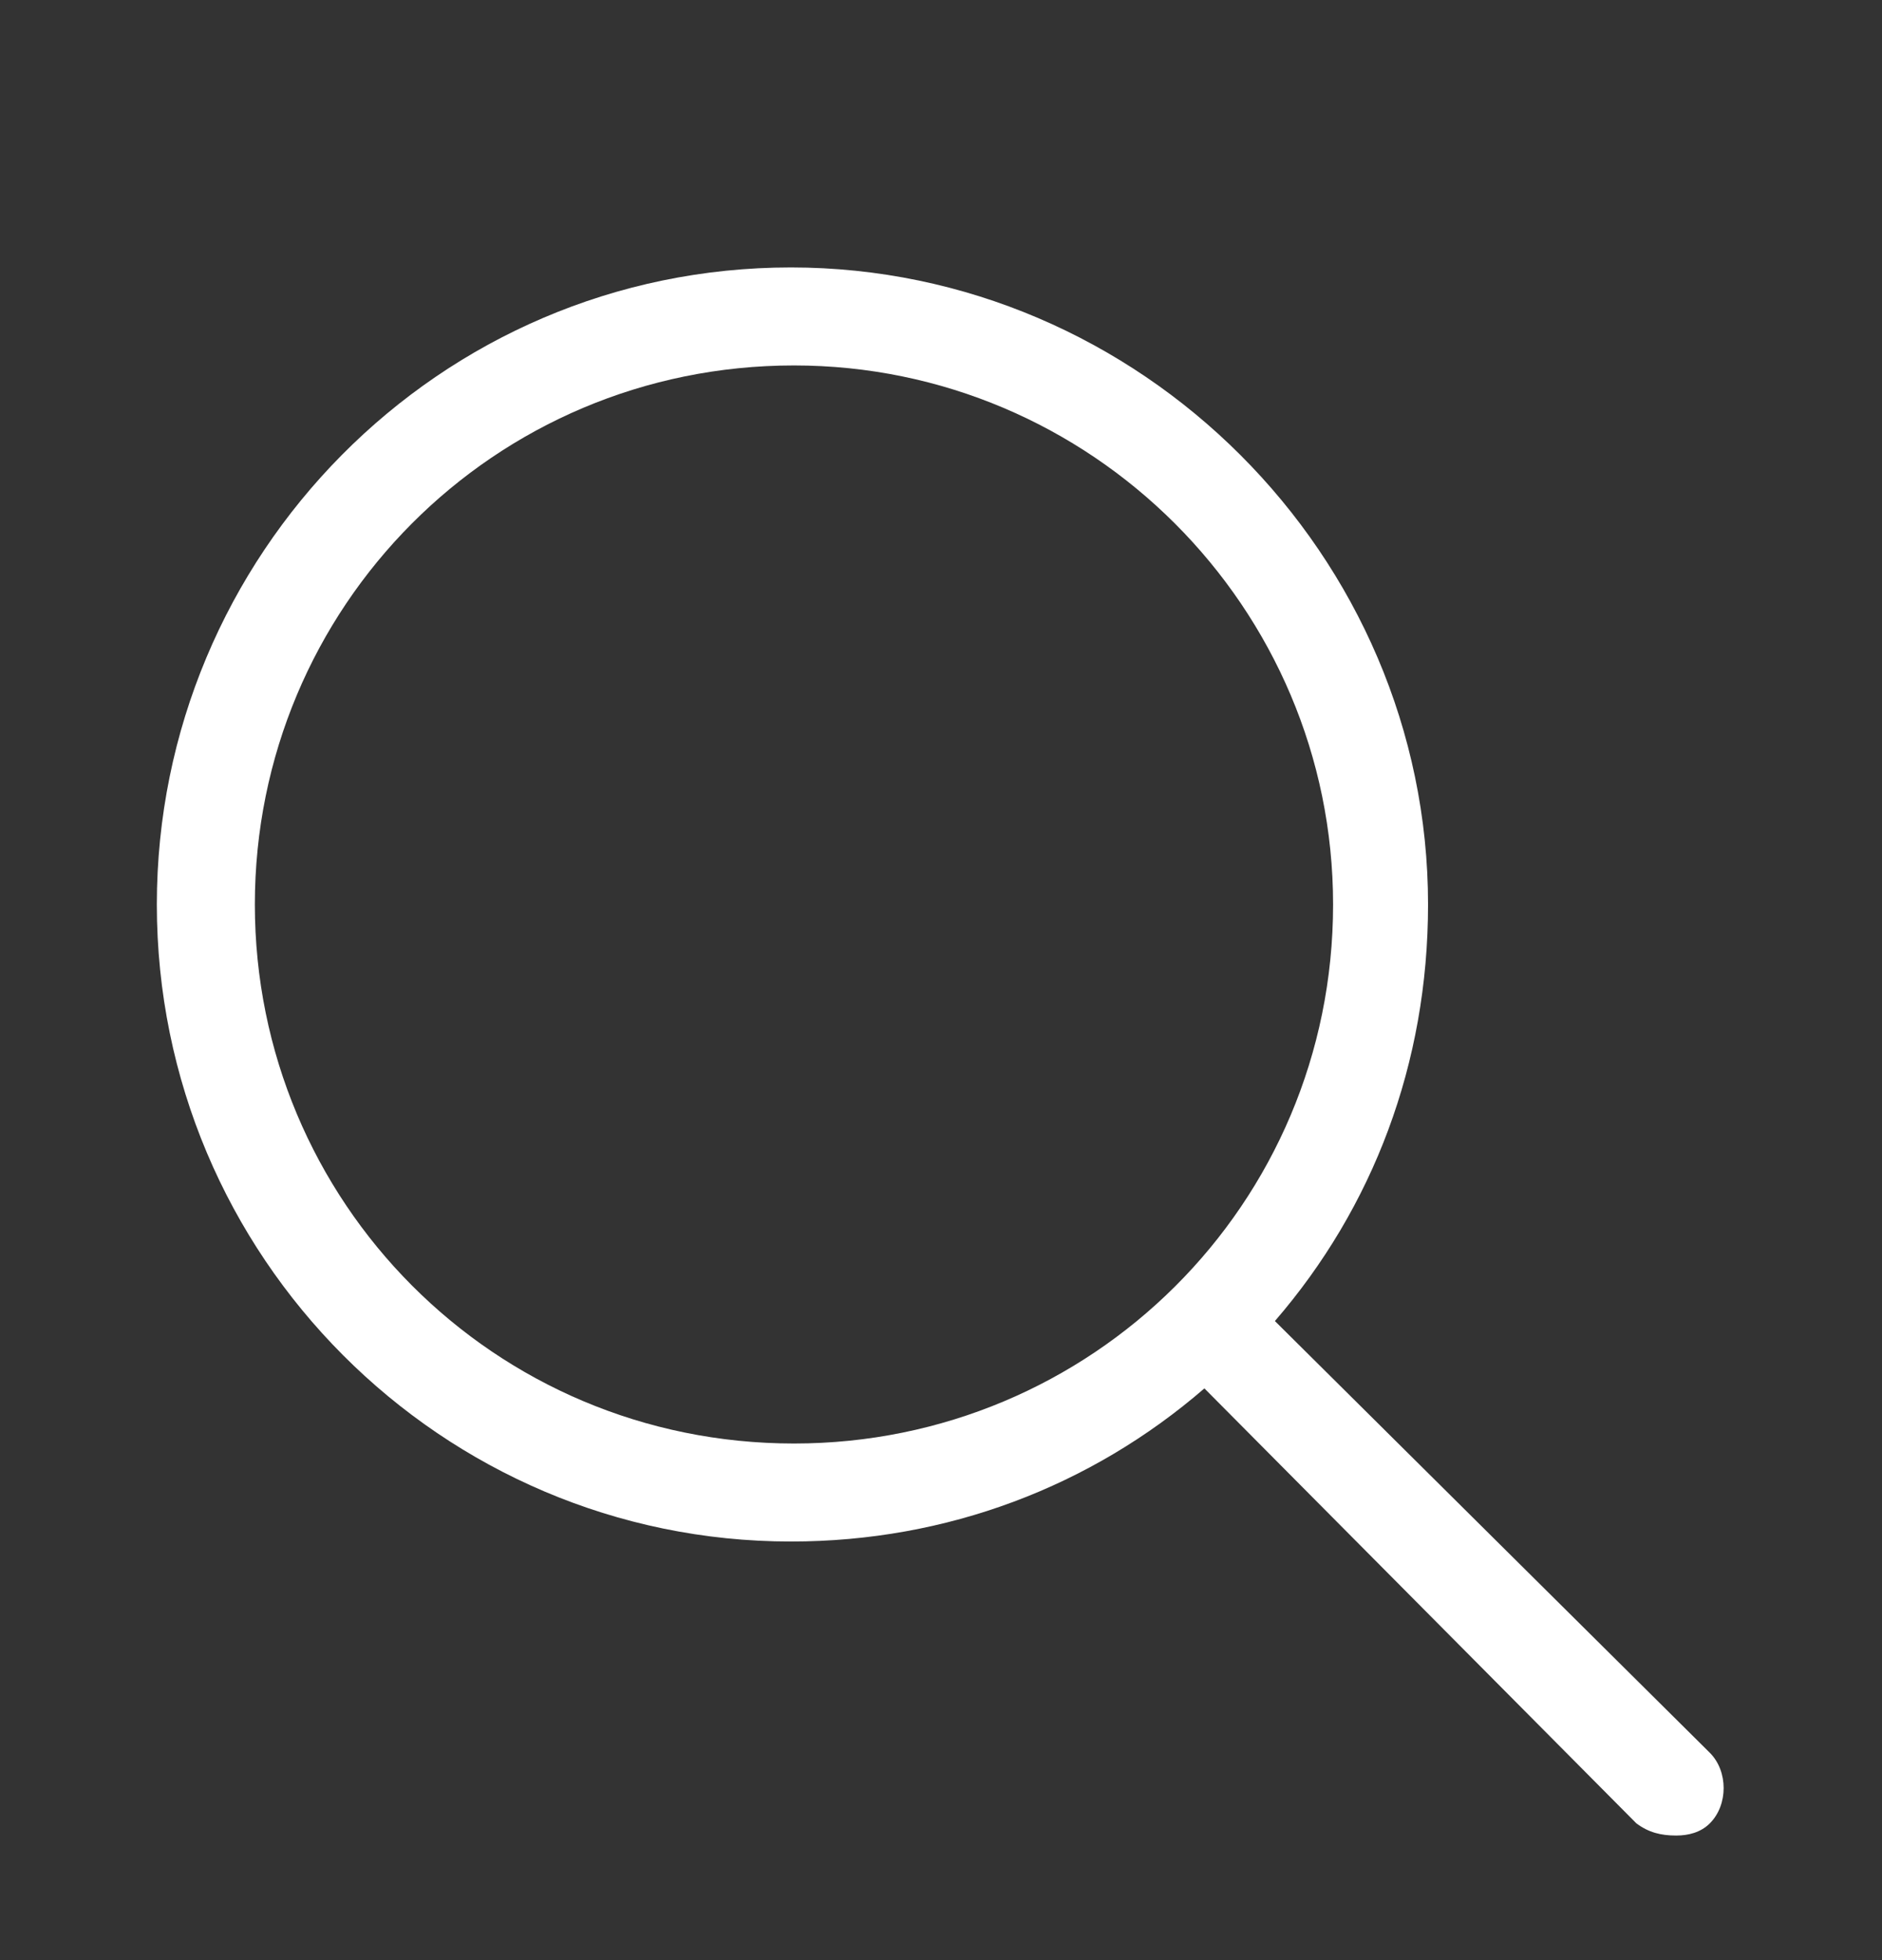 <svg width="24" height="25" viewBox="0 0 24 25" fill="none" xmlns="http://www.w3.org/2000/svg">
<rect x="0" y="0" width="24" height="25" fill="#333333" stroke="none"/>
<path d="M21.805 22.356L16.258 16.849C17.508 15.403 18.211 13.567 18.211 11.536C18.211 7.083 14.539 3.411 10.086 3.411C5.594 3.411 2 7.083 2 11.536C2 16.028 5.633 19.661 10.086 19.661C12.078 19.661 13.914 18.958 15.359 17.708L20.867 23.255C21.023 23.372 21.18 23.411 21.375 23.411C21.531 23.411 21.688 23.372 21.805 23.255C22.039 23.02 22.039 22.591 21.805 22.356ZM10.125 18.411C6.297 18.411 3.25 15.325 3.25 11.536C3.25 7.747 6.297 4.661 10.125 4.661C13.914 4.661 17 7.747 17 11.536C17 15.364 13.914 18.411 10.125 18.411Z" fill="white"/>
</svg>
